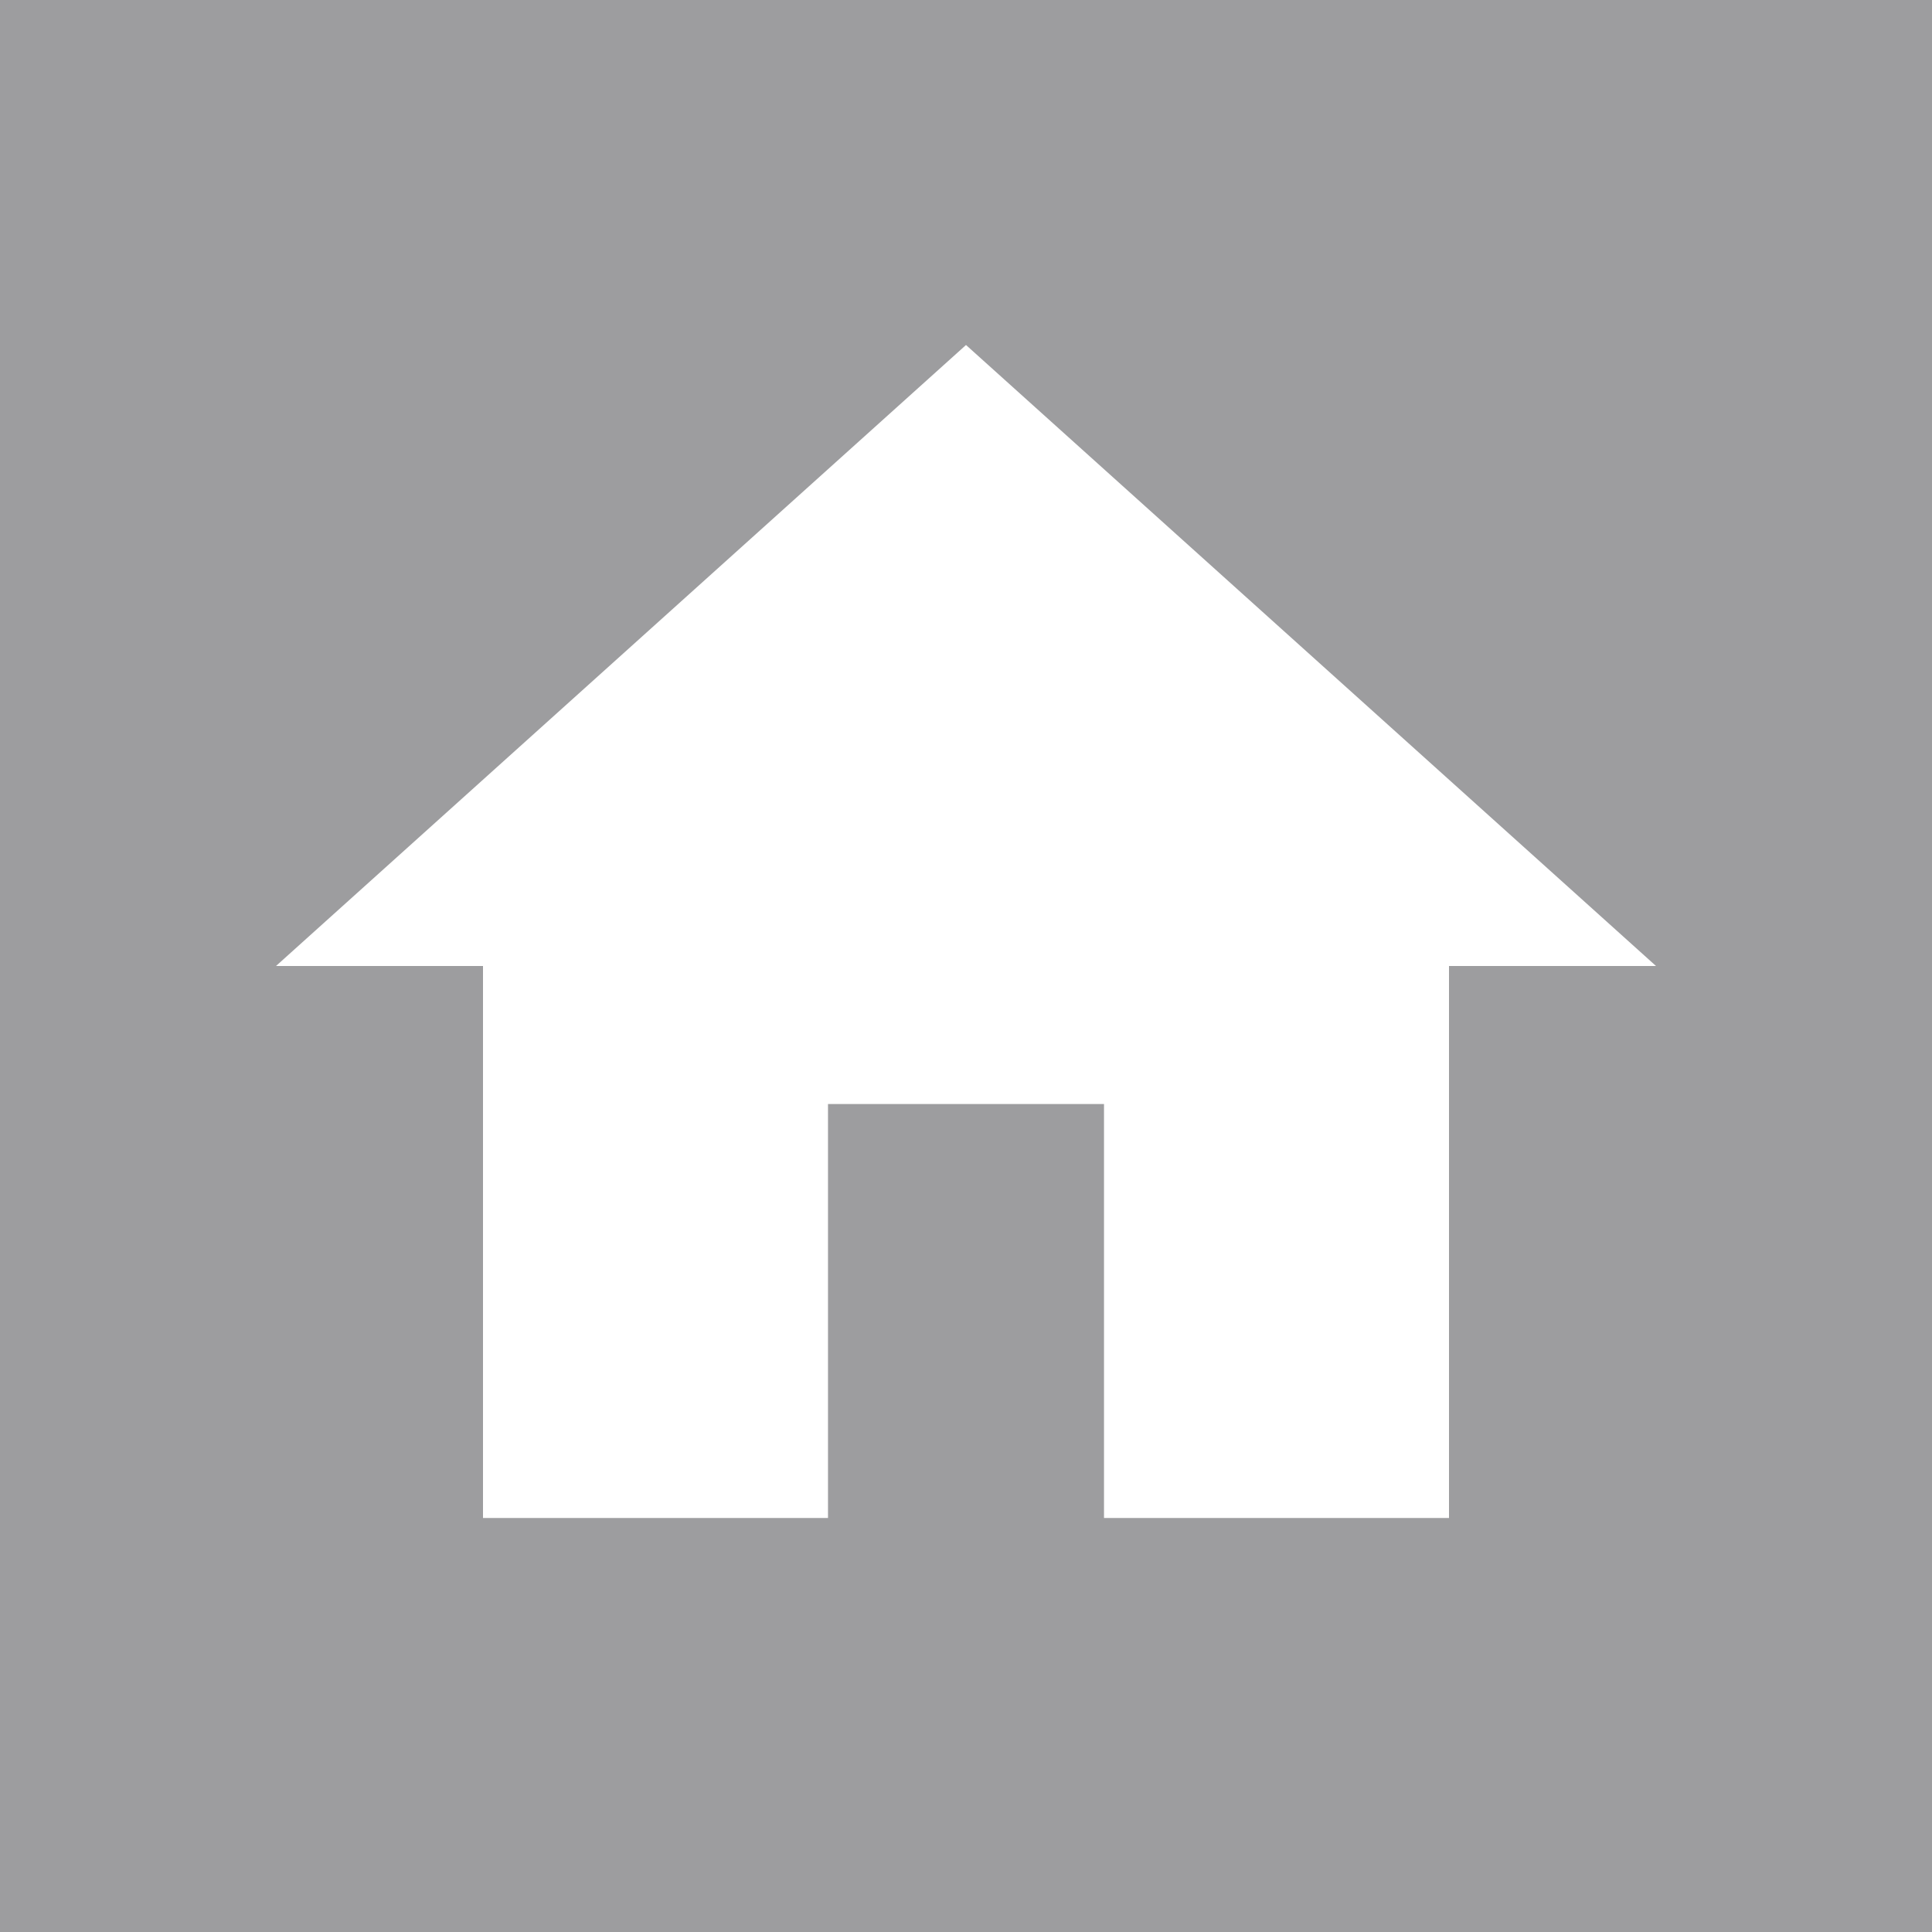 <svg width="28" height="28" viewBox="0 0 28 28" xmlns="http://www.w3.org/2000/svg"><title>community services</title><g fill="none" fill-rule="evenodd"><path fill="#9D9D9F" d="M0 0h28v28H0z"/><path fill="#FFF" fill-rule="nonzero" d="M12 22v-6h4v6h5v-8h3L14 5 4 14h3v8z"/><path d="M2 2h24v24H2z"/></g></svg>
